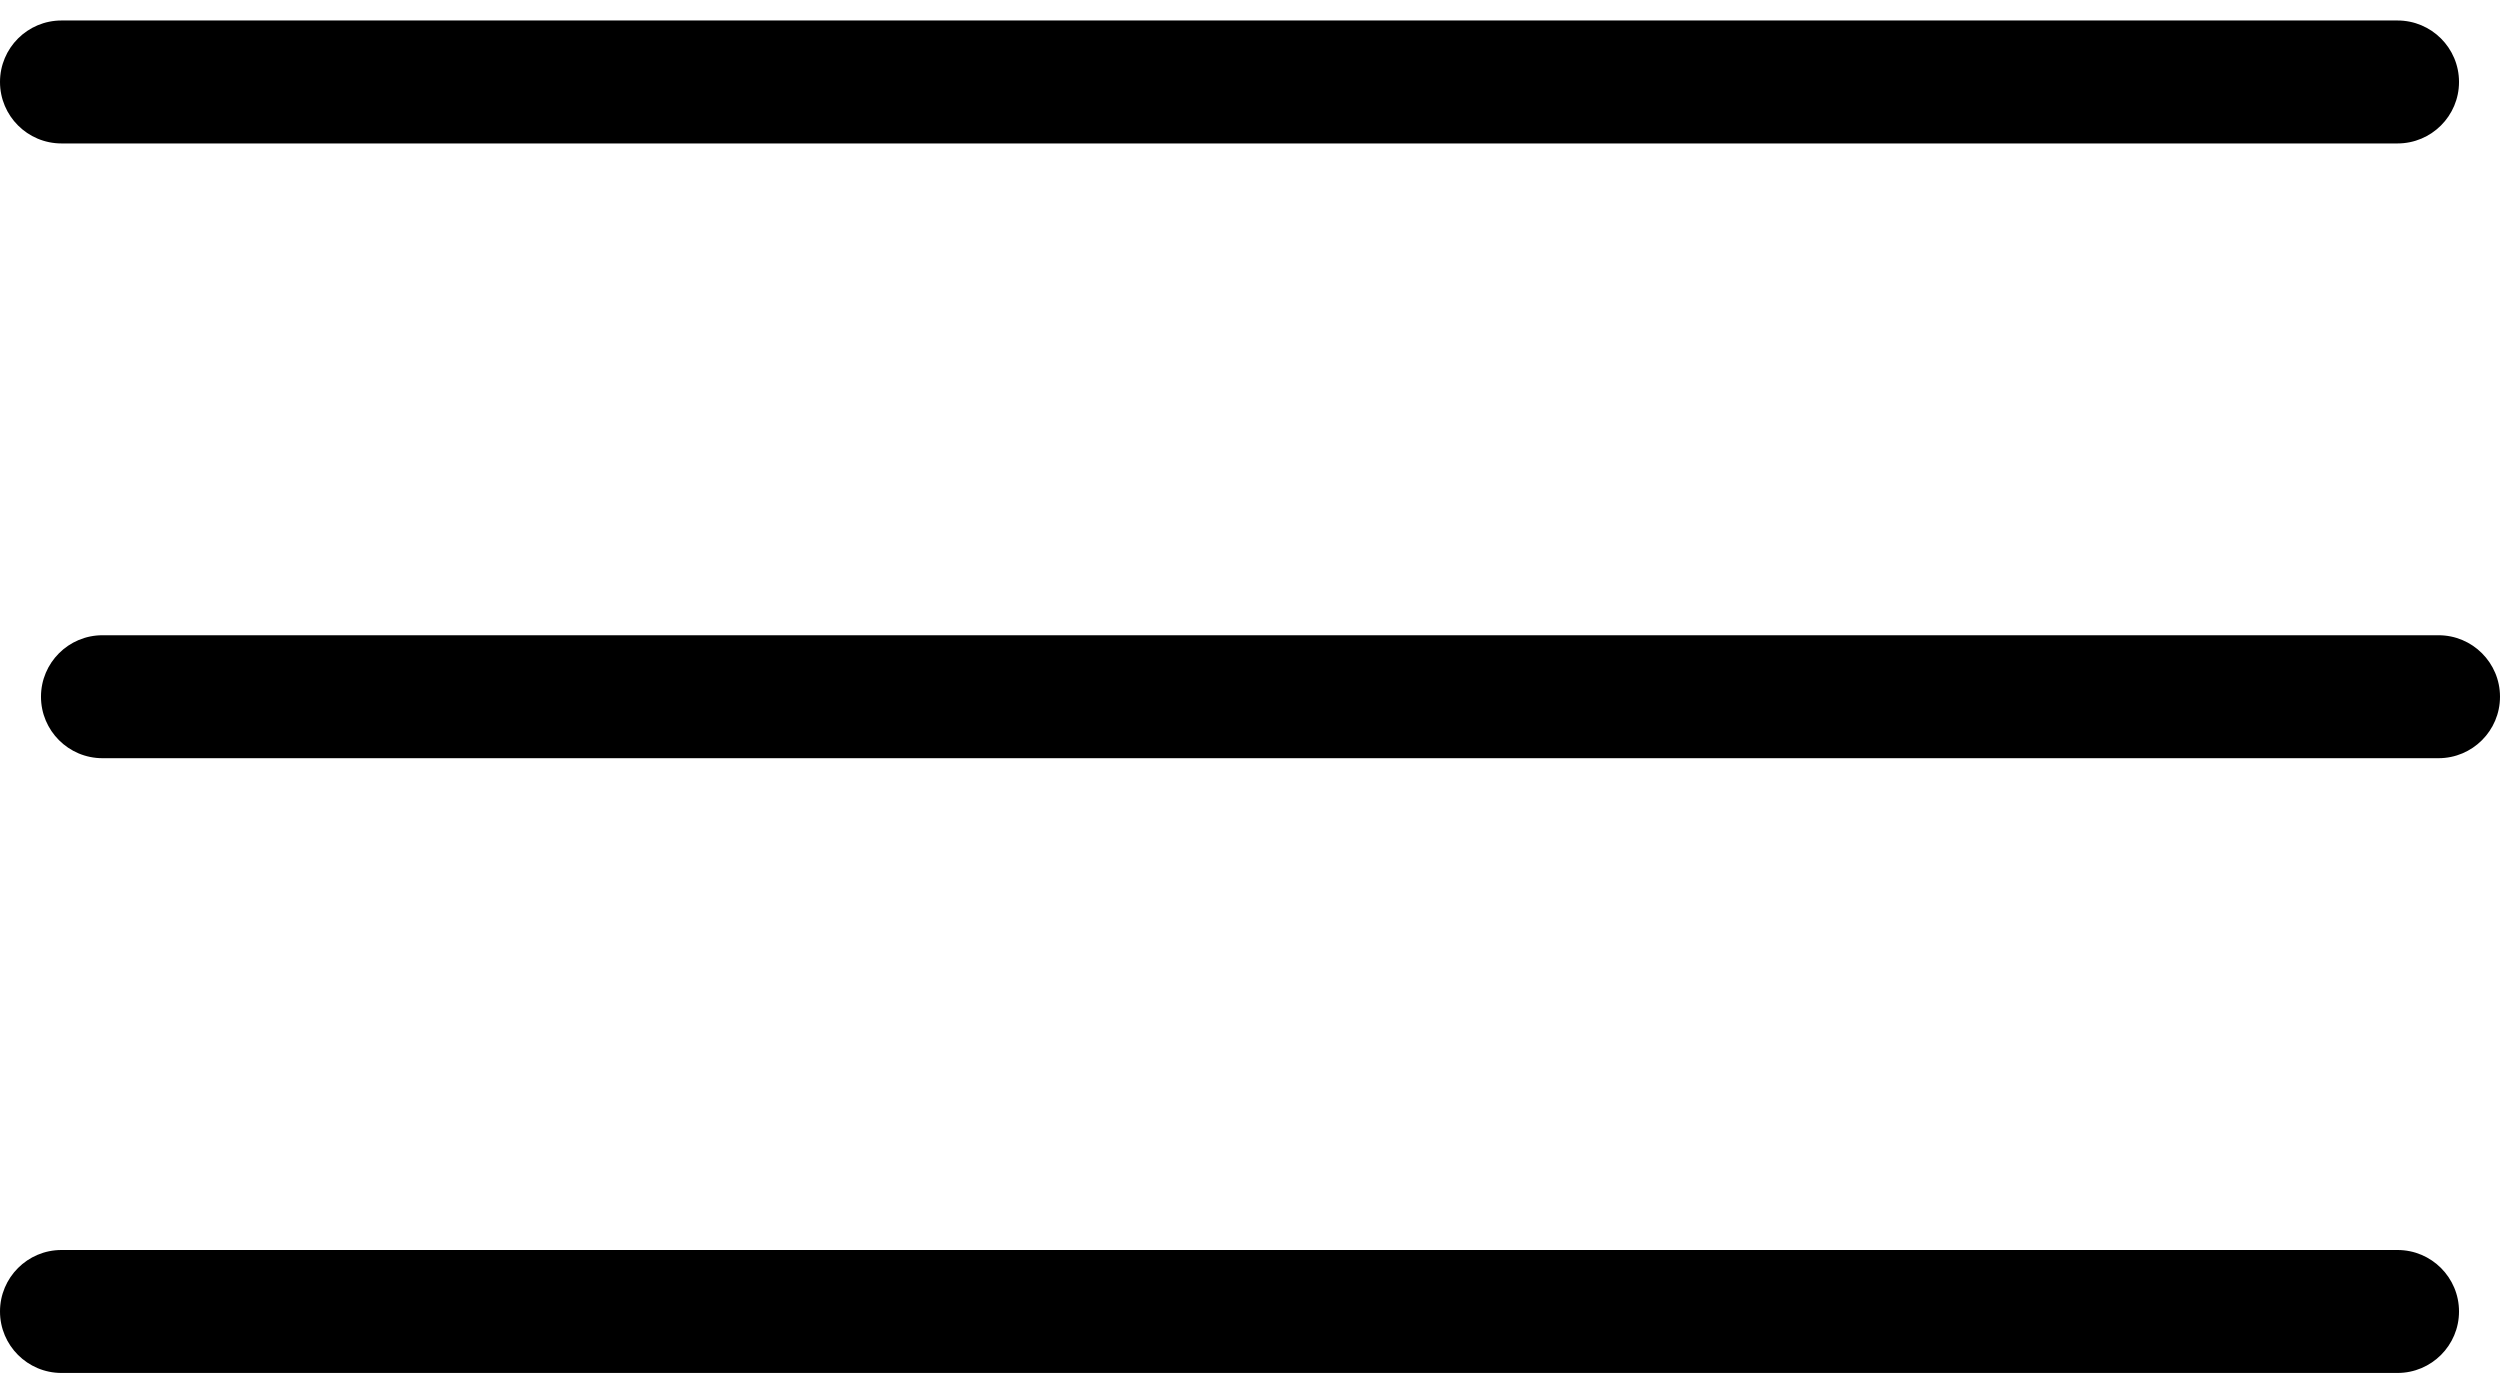 <svg width="61" height="34" viewBox="0 0 61 34" fill="none" xmlns="http://www.w3.org/2000/svg">
<path fill-rule="evenodd" clip-rule="evenodd" d="M1 17C1 16.172 1.672 15.5 2.5 15.5H59.5C60.328 15.5 61 16.172 61 17C61 17.828 60.328 18.5 59.5 18.5H2.5C1.672 18.5 1 17.828 1 17Z" fill="black"/>
<path fill-rule="evenodd" clip-rule="evenodd" d="M0 32C0 31.172 0.672 30.5 1.5 30.5H58.5C59.328 30.5 60 31.172 60 32C60 32.828 59.328 33.5 58.5 33.5H1.5C0.672 33.5 0 32.828 0 32Z" fill="black"/>
<path fill-rule="evenodd" clip-rule="evenodd" d="M0 2C0 1.172 0.672 0.5 1.5 0.5H58.5C59.328 0.5 60 1.172 60 2C60 2.828 59.328 3.5 58.5 3.5H1.5C0.672 3.5 0 2.828 0 2Z" fill="black"/>
</svg>
